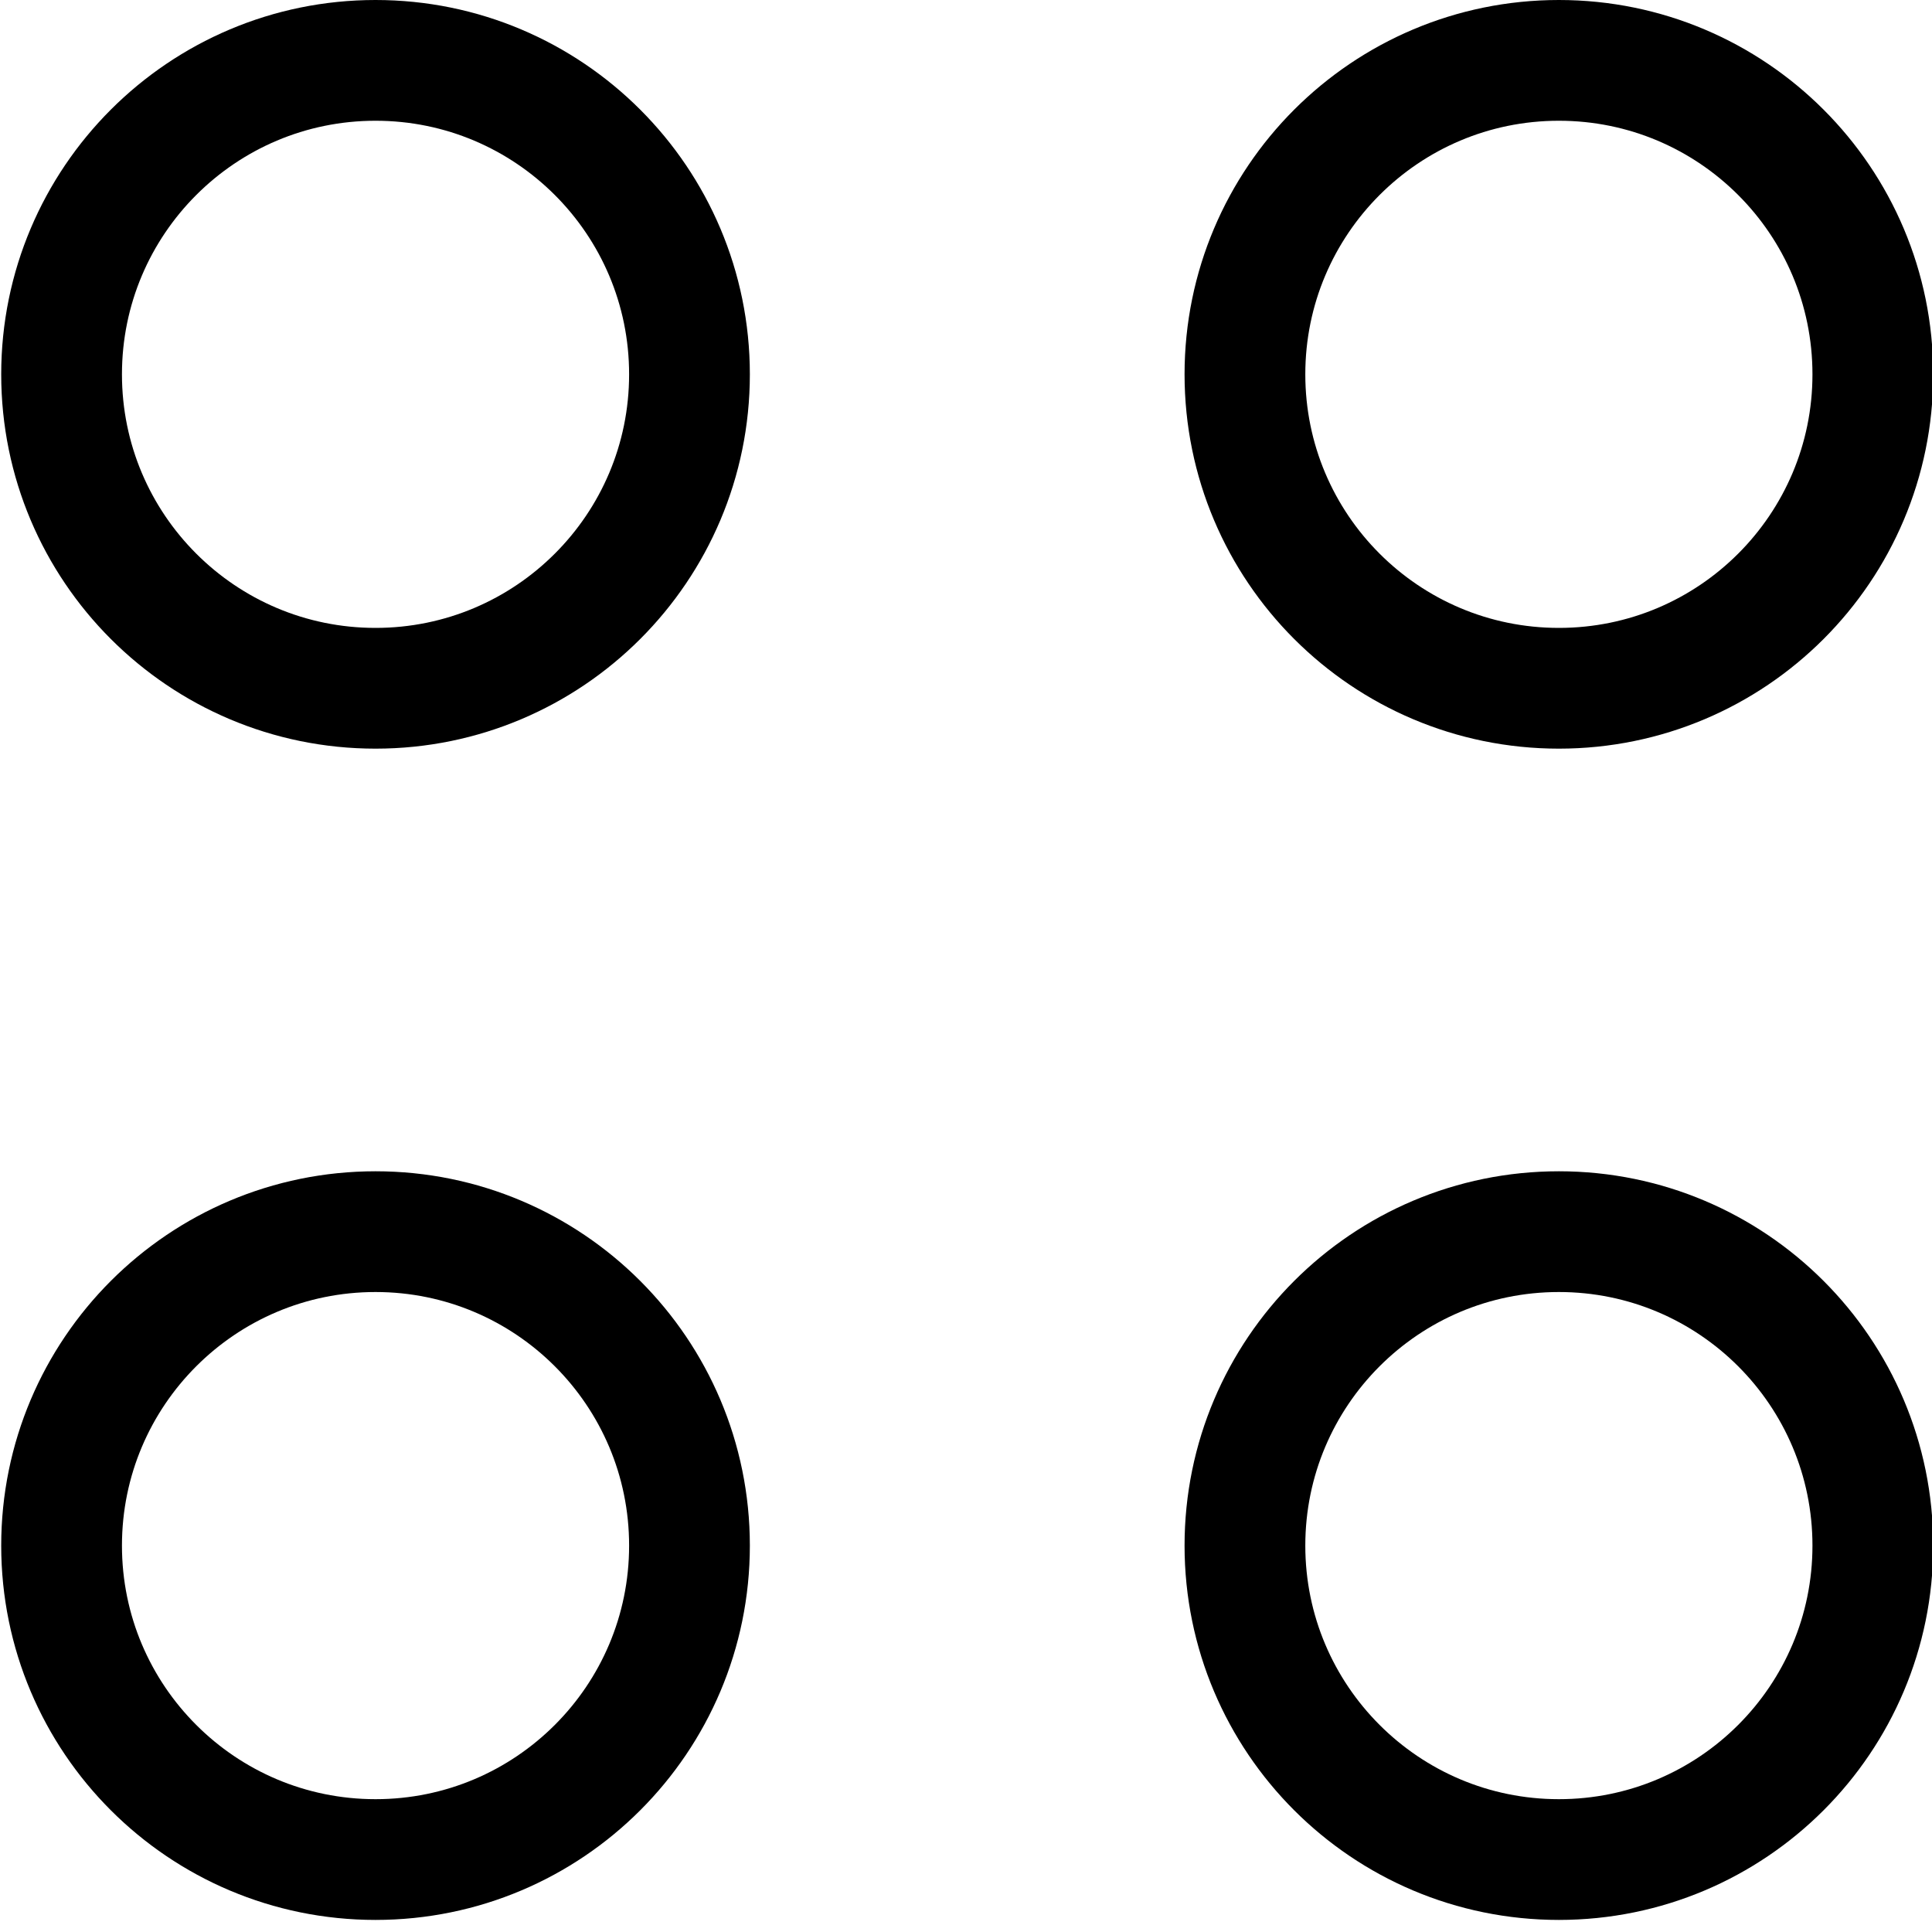 <svg width="16" height="16" viewBox="0 0 16 16" fill="none" xmlns="http://www.w3.org/2000/svg">
<path d="M5.71 3.1C5.71 4.536 4.546 5.7 3.11 5.7C1.674 5.7 0.51 4.536 0.51 3.1C0.51 1.664 1.674 0.5 3.11 0.5C4.546 0.5 5.71 1.664 5.71 3.1Z" stroke="black"/>
<path d="M15.51 3.1C15.51 4.536 14.346 5.7 12.91 5.7C11.474 5.7 10.31 4.536 10.31 3.1C10.31 1.664 11.474 0.5 12.91 0.5C14.346 0.5 15.51 1.664 15.51 3.1Z" stroke="black"/>
<path d="M5.71 12.8C5.71 14.236 4.546 15.4 3.11 15.4C1.674 15.4 0.51 14.236 0.51 12.8C0.51 11.364 1.674 10.2 3.11 10.2C4.546 10.2 5.71 11.364 5.71 12.8Z" stroke="black"/>
<path d="M15.51 12.8C15.51 14.236 14.346 15.4 12.91 15.4C11.474 15.4 10.31 14.236 10.31 12.8C10.31 11.364 11.474 10.2 12.91 10.2C14.346 10.2 15.51 11.364 15.51 12.8Z" stroke="black"/>
</svg>
